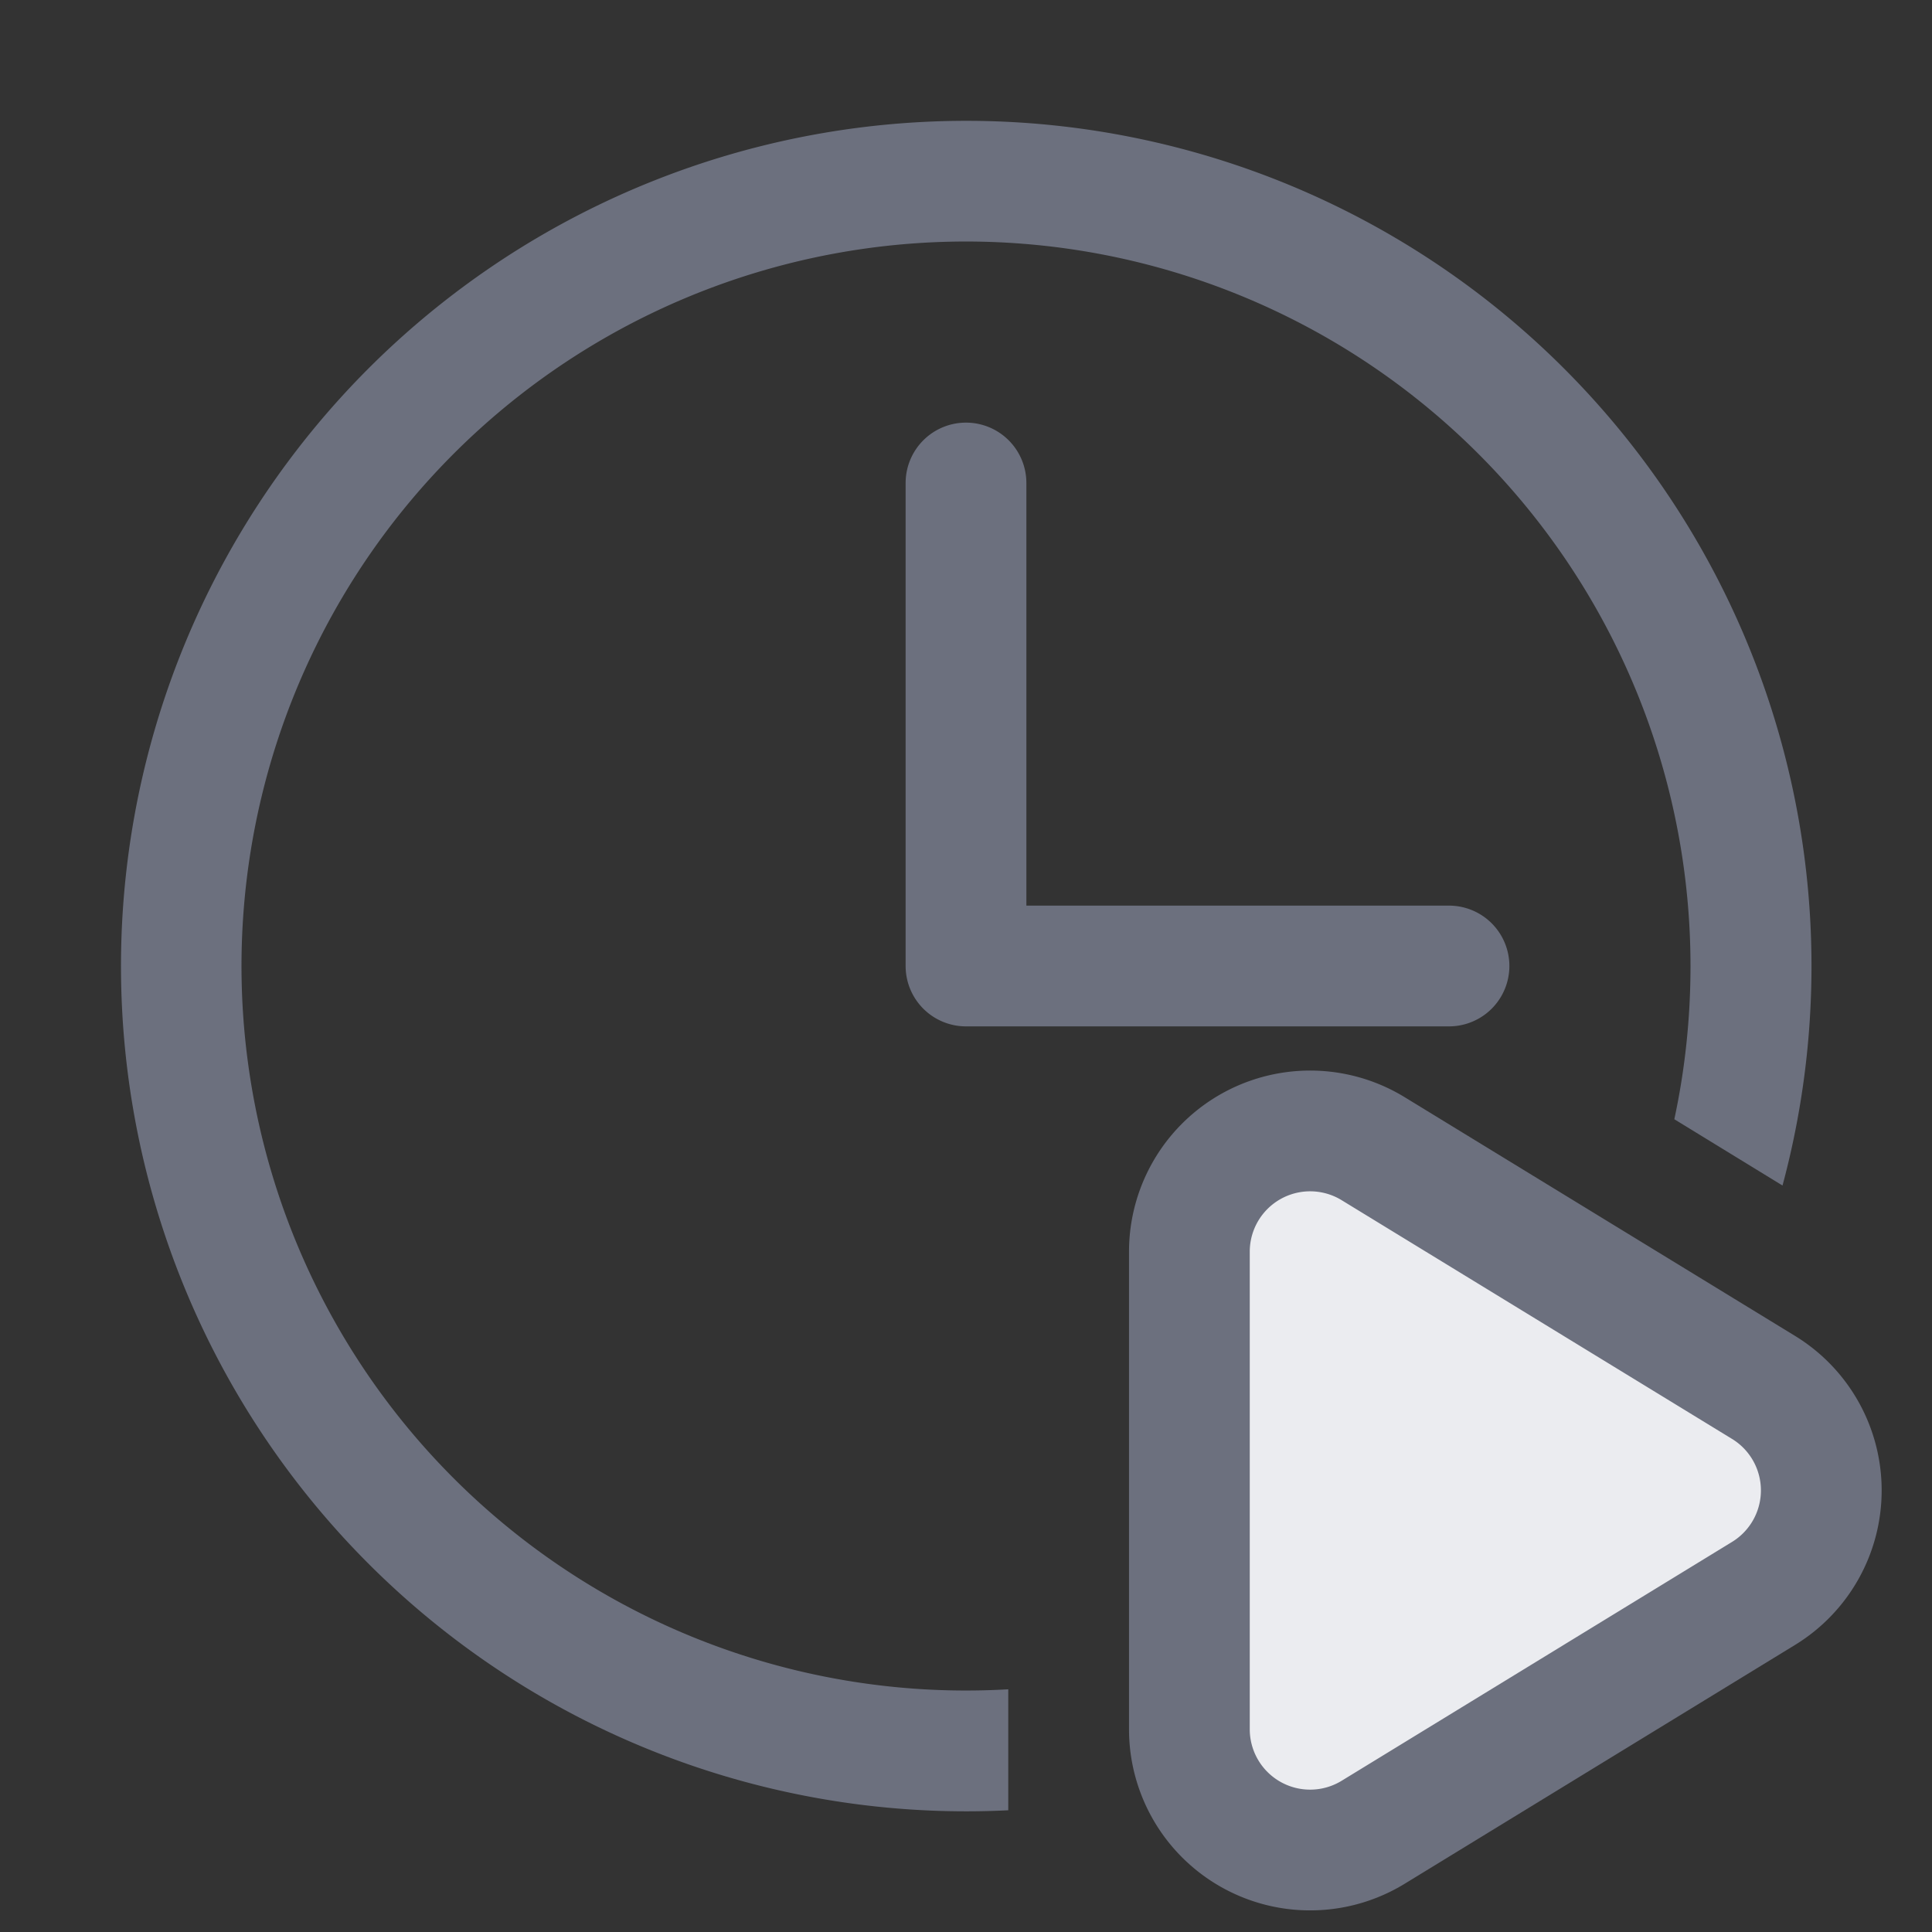 <!--
  - Copyright (C) 2025 The Android Open Source Project
  -
  - Licensed under the Apache License, Version 2.0 (the "License");
  - you may not use this file except in compliance with the License.
  - You may obtain a copy of the License at
  -
  -      http://www.apache.org/licenses/LICENSE-2.0
  -
  - Unless required by applicable law or agreed to in writing, software
  - distributed under the License is distributed on an "AS IS" BASIS,
  - WITHOUT WARRANTIES OR CONDITIONS OF ANY KIND, either express or implied.
  - See the License for the specific language governing permissions and
  - limitations under the License.
  -->
<svg width="16" height="16" viewBox="0 0 16 16" fill="none" xmlns="http://www.w3.org/2000/svg"><rect x="0" y="0" width="16" height="16" fill="#333333" stroke="none"/><g clip-path="url(#clip0_5298_528)"><path fill-rule="evenodd" clip-rule="evenodd" d="M14 8c0 .435-.046.86-.134 1.269l.896.549a7 7 0 10-6.412 5.174V13.99A6 6 0 1114 8zM8 3.5a.5.5 0 01.5.5v3.5H12a.5.5 0 010 1H8a.5.5 0 01-.5-.5V4a.5.5 0 01.5-.5z" fill="#6C707E"/><path d="M14.605 11.49a1 1 0 010 1.706l-3.233 1.978a1 1 0 01-1.522-.854v-3.954a1 1 0 011.522-.853l3.233 1.977z" fill="#EBECF0" stroke="#6C707E"/></g><defs><clipPath id="clip0_5298_528"><path fill="#fff" d="M0 0h16v16H0z"/></clipPath></defs></svg>